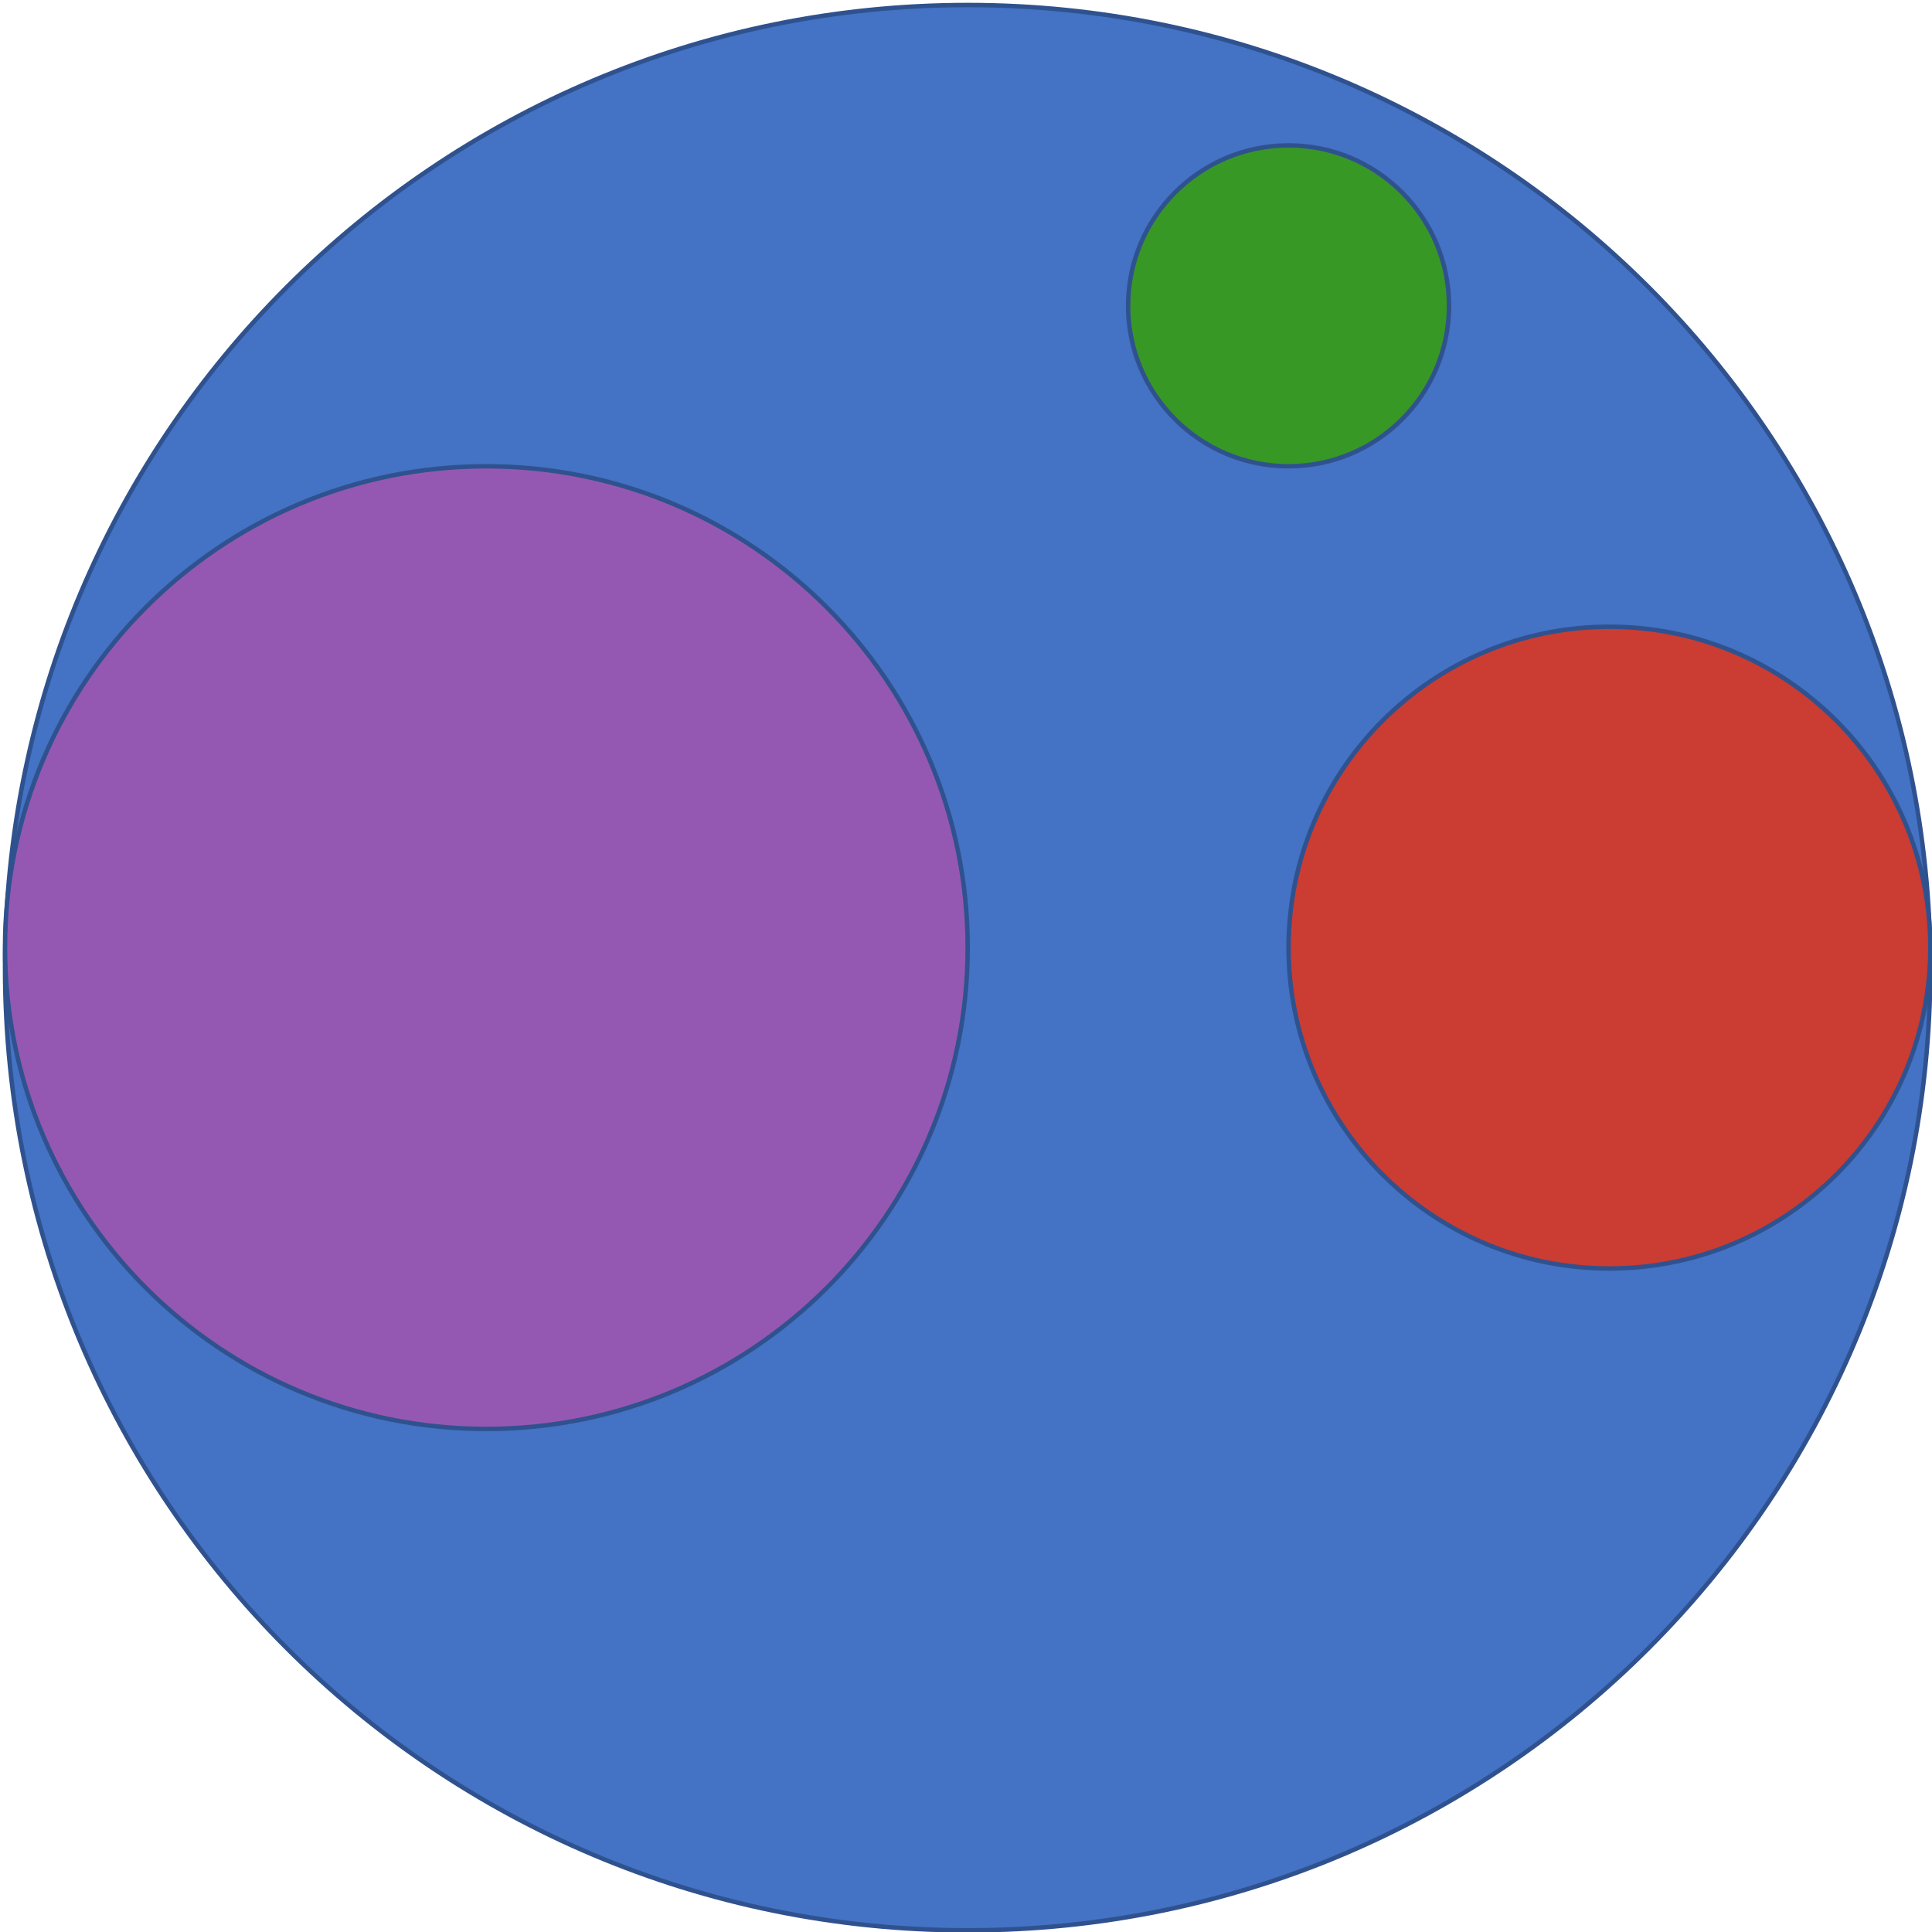 <svg width="578" height="578" xmlns="http://www.w3.org/2000/svg" xmlns:xlink="http://www.w3.org/1999/xlink" overflow="hidden"><defs><clipPath id="clip0"><path d="M351 71 929 71 929 649 351 649Z" fill-rule="evenodd" clip-rule="evenodd"/></clipPath></defs><g clip-path="url(#clip0)" transform="translate(-351 -71)"><path d="M352.5 360.5C352.5 201.442 481.442 72.5 640.5 72.5 799.558 72.5 928.5 201.442 928.5 360.5 928.5 519.558 799.558 648.5 640.5 648.5 481.442 648.5 352.5 519.558 352.5 360.5Z" stroke="#2F528F" stroke-width="1.333" stroke-miterlimit="8" fill="#4472C4" fill-rule="evenodd"/><path d="M688.5 162.5C688.5 135.99 709.99 114.5 736.5 114.5 763.01 114.5 784.5 135.99 784.5 162.5 784.5 189.01 763.01 210.5 736.5 210.5 709.99 210.5 688.5 189.01 688.5 162.5Z" stroke="#2F528F" stroke-width="1.333" stroke-miterlimit="8" fill="#389826" fill-rule="evenodd"/><path d="M352.5 354.5C352.5 274.971 416.971 210.5 496.5 210.5 576.029 210.5 640.5 274.971 640.5 354.5 640.5 434.029 576.029 498.5 496.5 498.5 416.971 498.5 352.5 434.029 352.5 354.5Z" stroke="#2F528F" stroke-width="1.333" stroke-miterlimit="8" fill="#9558B2" fill-rule="evenodd"/><path d="M736.5 354.5C736.5 301.481 779.481 258.5 832.5 258.5 885.519 258.5 928.5 301.481 928.5 354.5 928.5 407.519 885.519 450.5 832.5 450.5 779.481 450.5 736.5 407.519 736.5 354.5Z" stroke="#2F528F" stroke-width="1.333" stroke-miterlimit="8" fill="#CB3C33" fill-rule="evenodd"/></g></svg>
